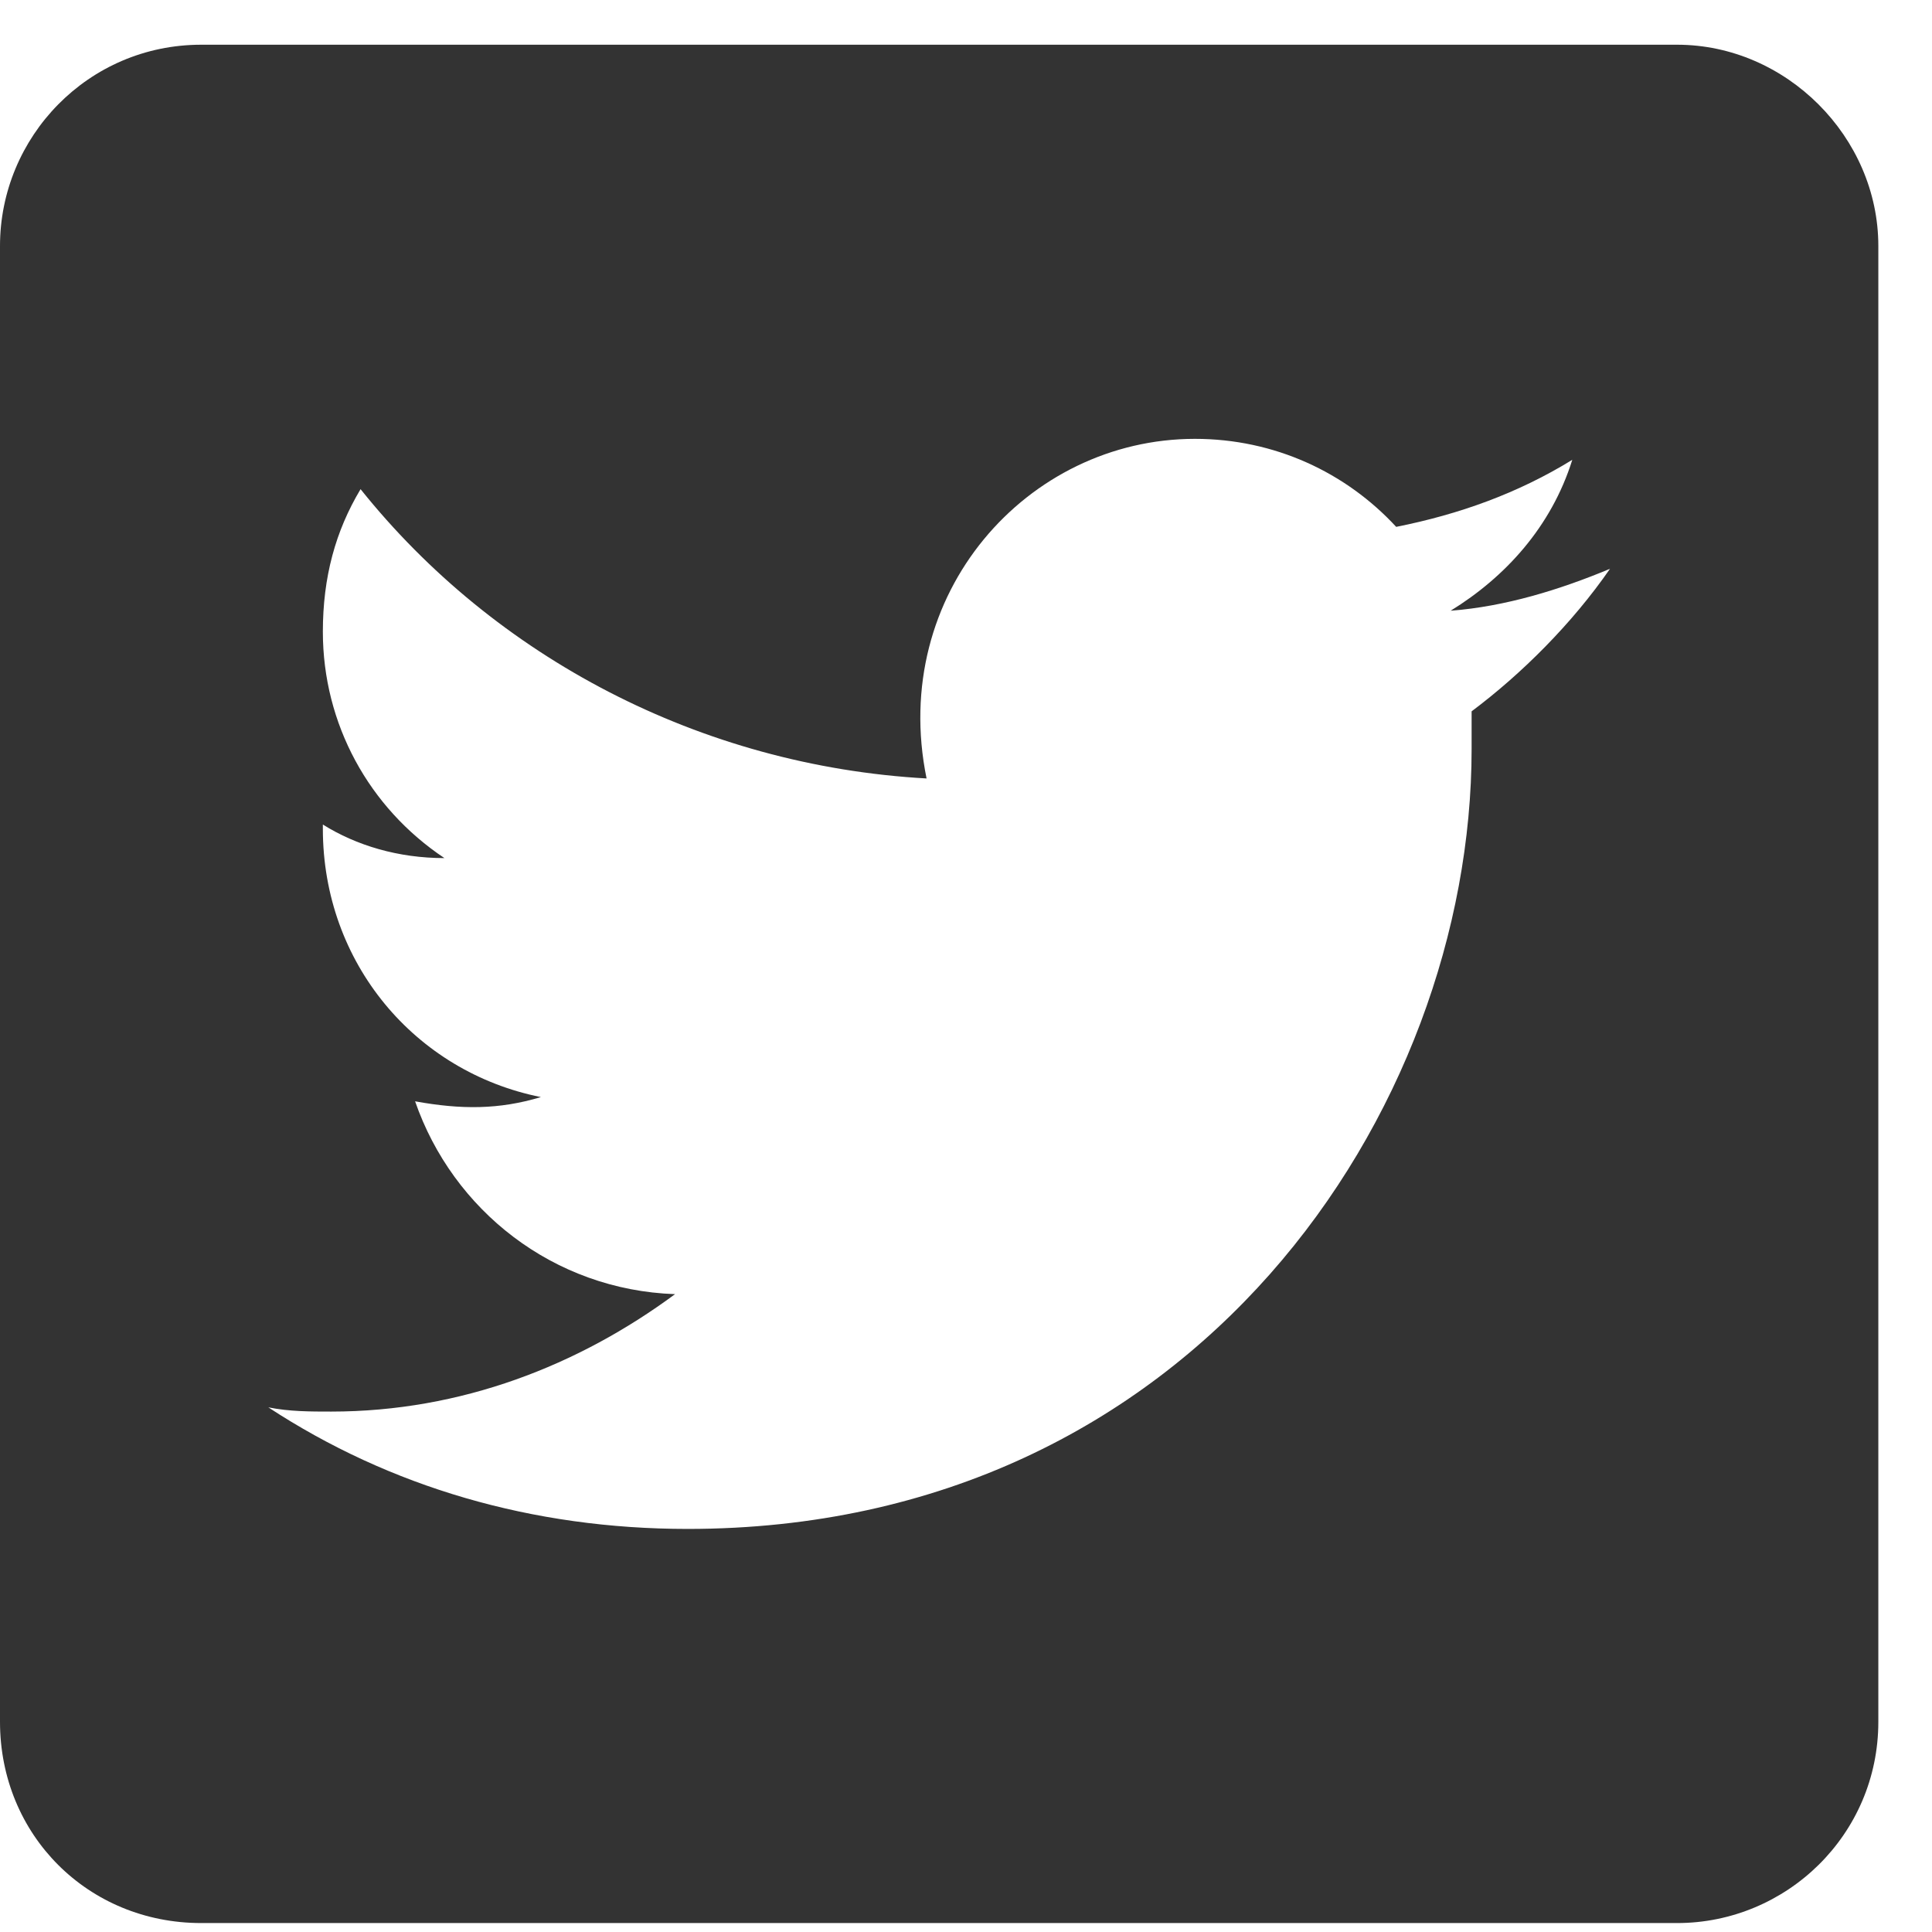 <svg width="27" height="27" viewBox="0 0 27 27" fill="none" xmlns="http://www.w3.org/2000/svg">
<path d="M23.438 0.625H2.812C1.23 0.625 0 1.914 0 3.438V24.062C0 25.645 1.23 26.875 2.812 26.875H23.438C24.961 26.875 26.25 25.645 26.25 24.062V3.438C26.25 1.914 24.961 0.625 23.438 0.625ZM20.566 9.941C20.566 10.117 20.566 10.293 20.566 10.469C20.566 15.508 16.699 21.367 9.609 21.367C7.441 21.367 5.449 20.781 3.75 19.668C4.043 19.727 4.336 19.727 4.629 19.727C6.445 19.727 8.086 19.082 9.434 18.086C7.734 18.027 6.328 16.914 5.801 15.391C6.445 15.508 6.973 15.508 7.559 15.332C5.801 14.98 4.512 13.457 4.512 11.582V11.523C4.98 11.816 5.566 11.992 6.211 11.992C5.156 11.289 4.512 10.117 4.512 8.828C4.512 8.066 4.688 7.422 5.039 6.836C6.914 9.18 9.785 10.703 12.949 10.879C12.422 8.301 14.355 6.133 16.699 6.133C17.812 6.133 18.809 6.602 19.512 7.363C20.391 7.188 21.211 6.895 21.973 6.426C21.68 7.363 21.035 8.066 20.273 8.535C21.035 8.477 21.797 8.242 22.5 7.949C21.973 8.711 21.27 9.414 20.566 9.941Z" fill="#333"/>
</svg>

